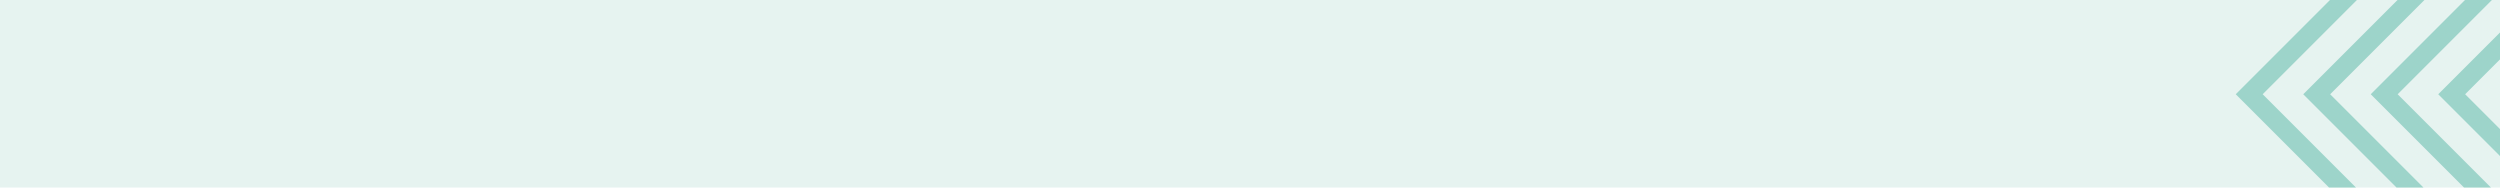 <svg xmlns="http://www.w3.org/2000/svg" xmlns:xlink="http://www.w3.org/1999/xlink" width="1920" height="144" viewBox="0 0 1920 144">
  <defs>
    <clipPath id="clip-path">
      <rect id="Rectangle_94" data-name="Rectangle 94" width="1920" height="144" fill="#e6f3f0"/>
    </clipPath>
  </defs>
  <g id="Group_328" data-name="Group 328" transform="translate(0 -3976)">
    <rect id="Rectangle_93" data-name="Rectangle 93" width="1920" height="144" transform="translate(0 3976)" fill="#e6f3f0"/>
    <g id="Mask_Group_10" data-name="Mask Group 10" transform="translate(0 3976)" clip-path="url(#clip-path)">
      <g id="Group_325" data-name="Group 325" transform="translate(1717.051 -88.663)">
        <g id="Group_324" data-name="Group 324" transform="translate(0 0)">
          <path id="Path_320" data-name="Path 320" d="M1138.034,696.385,976.988,535.339l161.046-161.046,10.339,10.339L997.666,535.339l150.707,150.707-10.339,10.339Z" transform="translate(-769.652 -374.293)" fill="#9dd4ca"/>
          <path id="Path_321" data-name="Path 321" d="M1084.858,696.385,923.812,535.339l161.046-161.046,10.339,10.339L944.49,535.339,1095.2,686.046l-10.339,10.339Z" transform="translate(-768.31 -374.293)" fill="#9dd4ca"/>
          <path id="Path_322" data-name="Path 322" d="M1031.682,696.385,870.637,535.339l161.045-161.046,10.339,10.339L891.315,535.339l150.706,150.707-10.339,10.339Z" transform="translate(-766.969 -374.293)" fill="#9dd4ca"/>
          <path id="Path_323" data-name="Path 323" d="M978.506,696.385,817.462,535.339,978.506,374.293l10.339,10.339L838.14,535.339,988.846,686.046l-10.339,10.339Z" transform="translate(-765.627 -374.293)" fill="#9dd4ca"/>
          <path id="Path_324" data-name="Path 324" d="M925.332,696.385,764.286,535.339,925.332,374.293l10.339,10.339L784.964,535.339,935.671,686.046l-10.339,10.339Z" transform="translate(-764.286 -374.293)" fill="#9dd4ca"/>
        </g>
      </g>
    </g>
  </g>
</svg>
